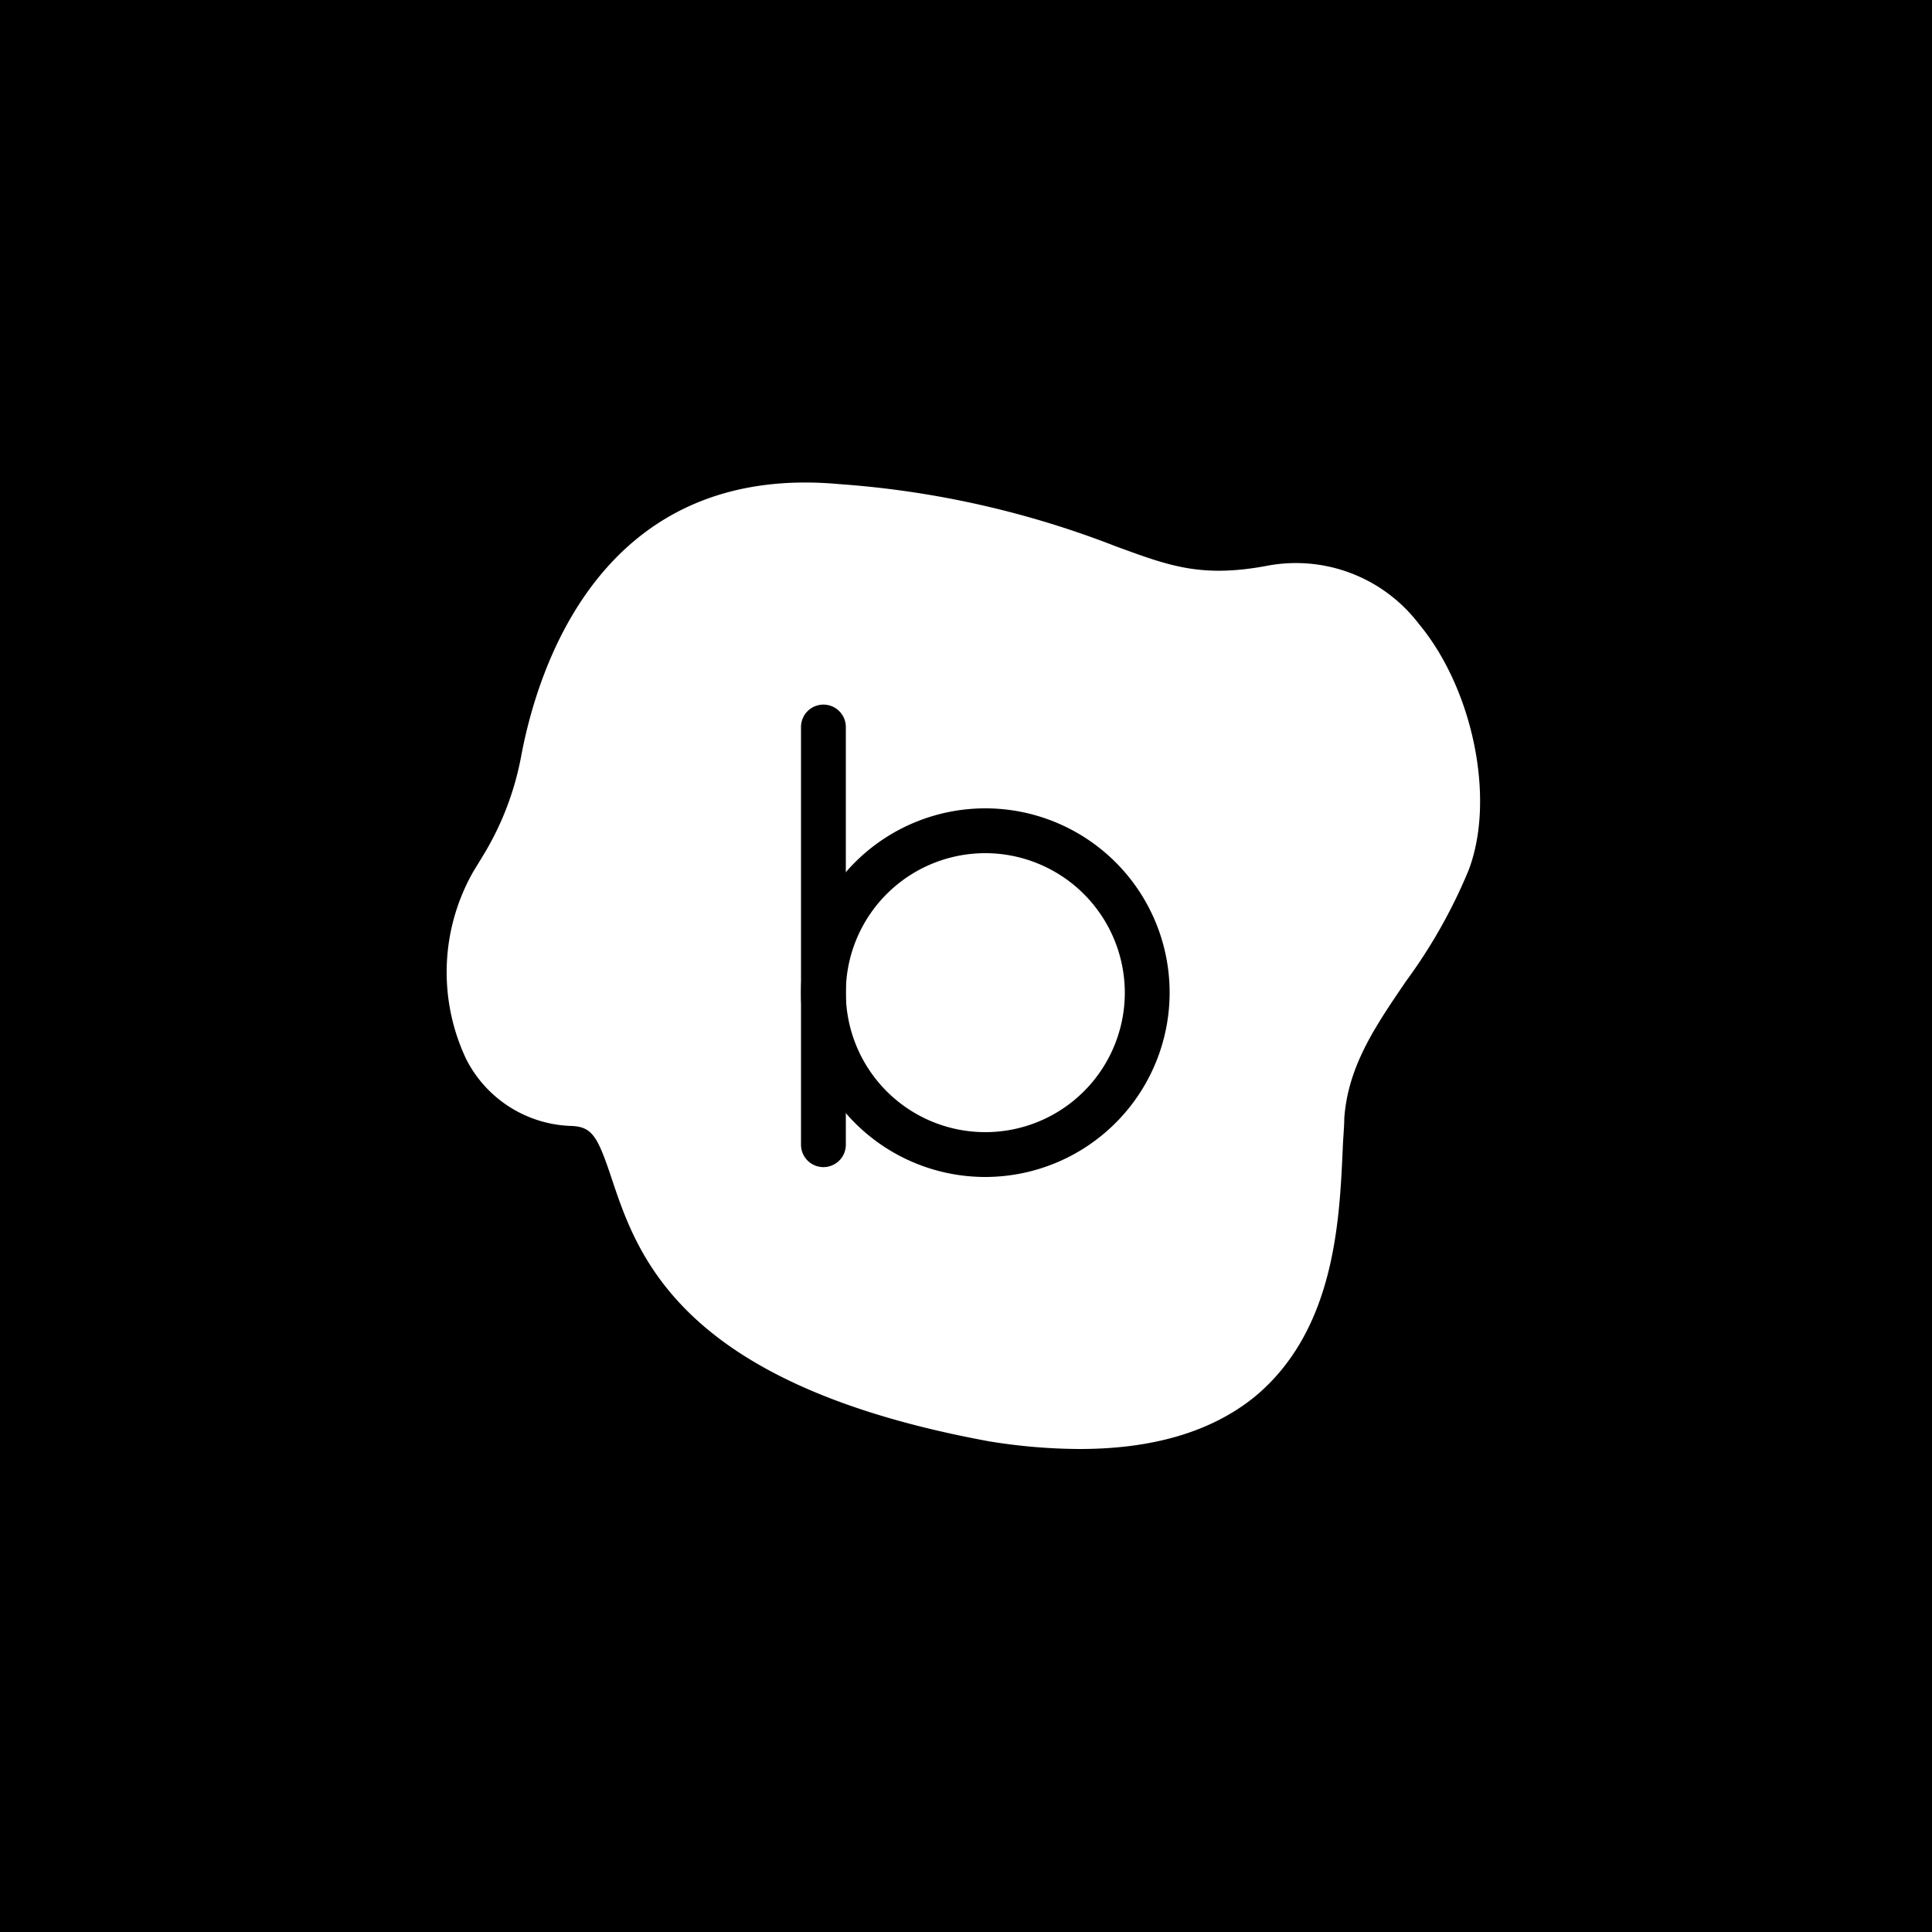 <svg id="d905a8c7-a766-42ba-890b-a695a0bcf700" data-name="圖層 1" xmlns="http://www.w3.org/2000/svg" viewBox="0 0 100 100"><defs><style>.\37 eb0e7b4-5a02-4c60-abc5-a8db78f58c24{fill:#fff;}</style></defs><title>b-logo</title><rect x="-1.08" width="101.75" height="100.12"/><path class="7eb0e7b4-5a02-4c60-abc5-a8db78f58c24" d="M26,45a16.43,16.43,0,0,0,2.12-5.56c.88-4.78,4.06-14.21,15.24-13.17,14.91,1.39,14.93,5.61,22.46,4.22s11,9.18,9.09,14.21-6.07,8-6.49,13.11.86,18.55-17,15.71C28.25,69.18,35.46,57.4,29.66,57.12s-6.42-7.74-4.17-11.4Z"/><path class="7eb0e7b4-5a02-4c60-abc5-a8db78f58c24" d="M55.87,75a29.6,29.6,0,0,1-4.69-.4C35.2,71.66,33,65,31.66,61c-.72-2.16-1-2.67-2.06-2.72a6.32,6.32,0,0,1-5.47-3.46,10.52,10.52,0,0,1,.37-9.71l.47-.77a15.23,15.23,0,0,0,2-5.17c.86-4.62,4.18-15.25,16.5-14.11a48.83,48.83,0,0,1,14.29,3.22c2.74,1,4.4,1.65,7.85,1a8,8,0,0,1,7.82,3c2.82,3.38,4,9.12,2.57,12.8a27.37,27.37,0,0,1-3.22,5.7c-1.6,2.35-3,4.39-3.2,7.09,0,.46-.06,1-.08,1.59-.17,3.76-.41,9.45-4.61,12.88C62.66,74.12,59.65,75,55.87,75ZM27,45.56l-.47.77a8.15,8.15,0,0,0-.29,7.41A3.94,3.94,0,0,0,29.72,56c2.76.14,3.46,2.26,4.15,4.31C35.1,64,37,69.62,51.58,72.33c5.32.85,9.3.24,11.79-1.8,3.4-2.77,3.62-7.83,3.76-11.19,0-.61.05-1.18.09-1.67.27-3.31,2-5.8,3.6-8.21a26.29,26.29,0,0,0,3-5.22c1-2.61.35-7.44-2.18-10.48A5.61,5.61,0,0,0,66,31.58c-4.09.76-6.19,0-9.1-1.12a46.82,46.82,0,0,0-13.69-3.08c-10-.93-13.07,7.25-14,12.22a17.35,17.35,0,0,1-2.27,6Z"/><path d="M42.62,60.41a1.16,1.16,0,0,1-1.16-1.16V37.63a1.16,1.16,0,1,1,2.32,0V59.25A1.16,1.16,0,0,1,42.62,60.41Z"/><path d="M51,60.92a9.54,9.54,0,1,1,9.54-9.54A9.55,9.55,0,0,1,51,60.92Zm0-16.76a7.22,7.22,0,1,0,7.22,7.22A7.23,7.23,0,0,0,51,44.16Z"/></svg>